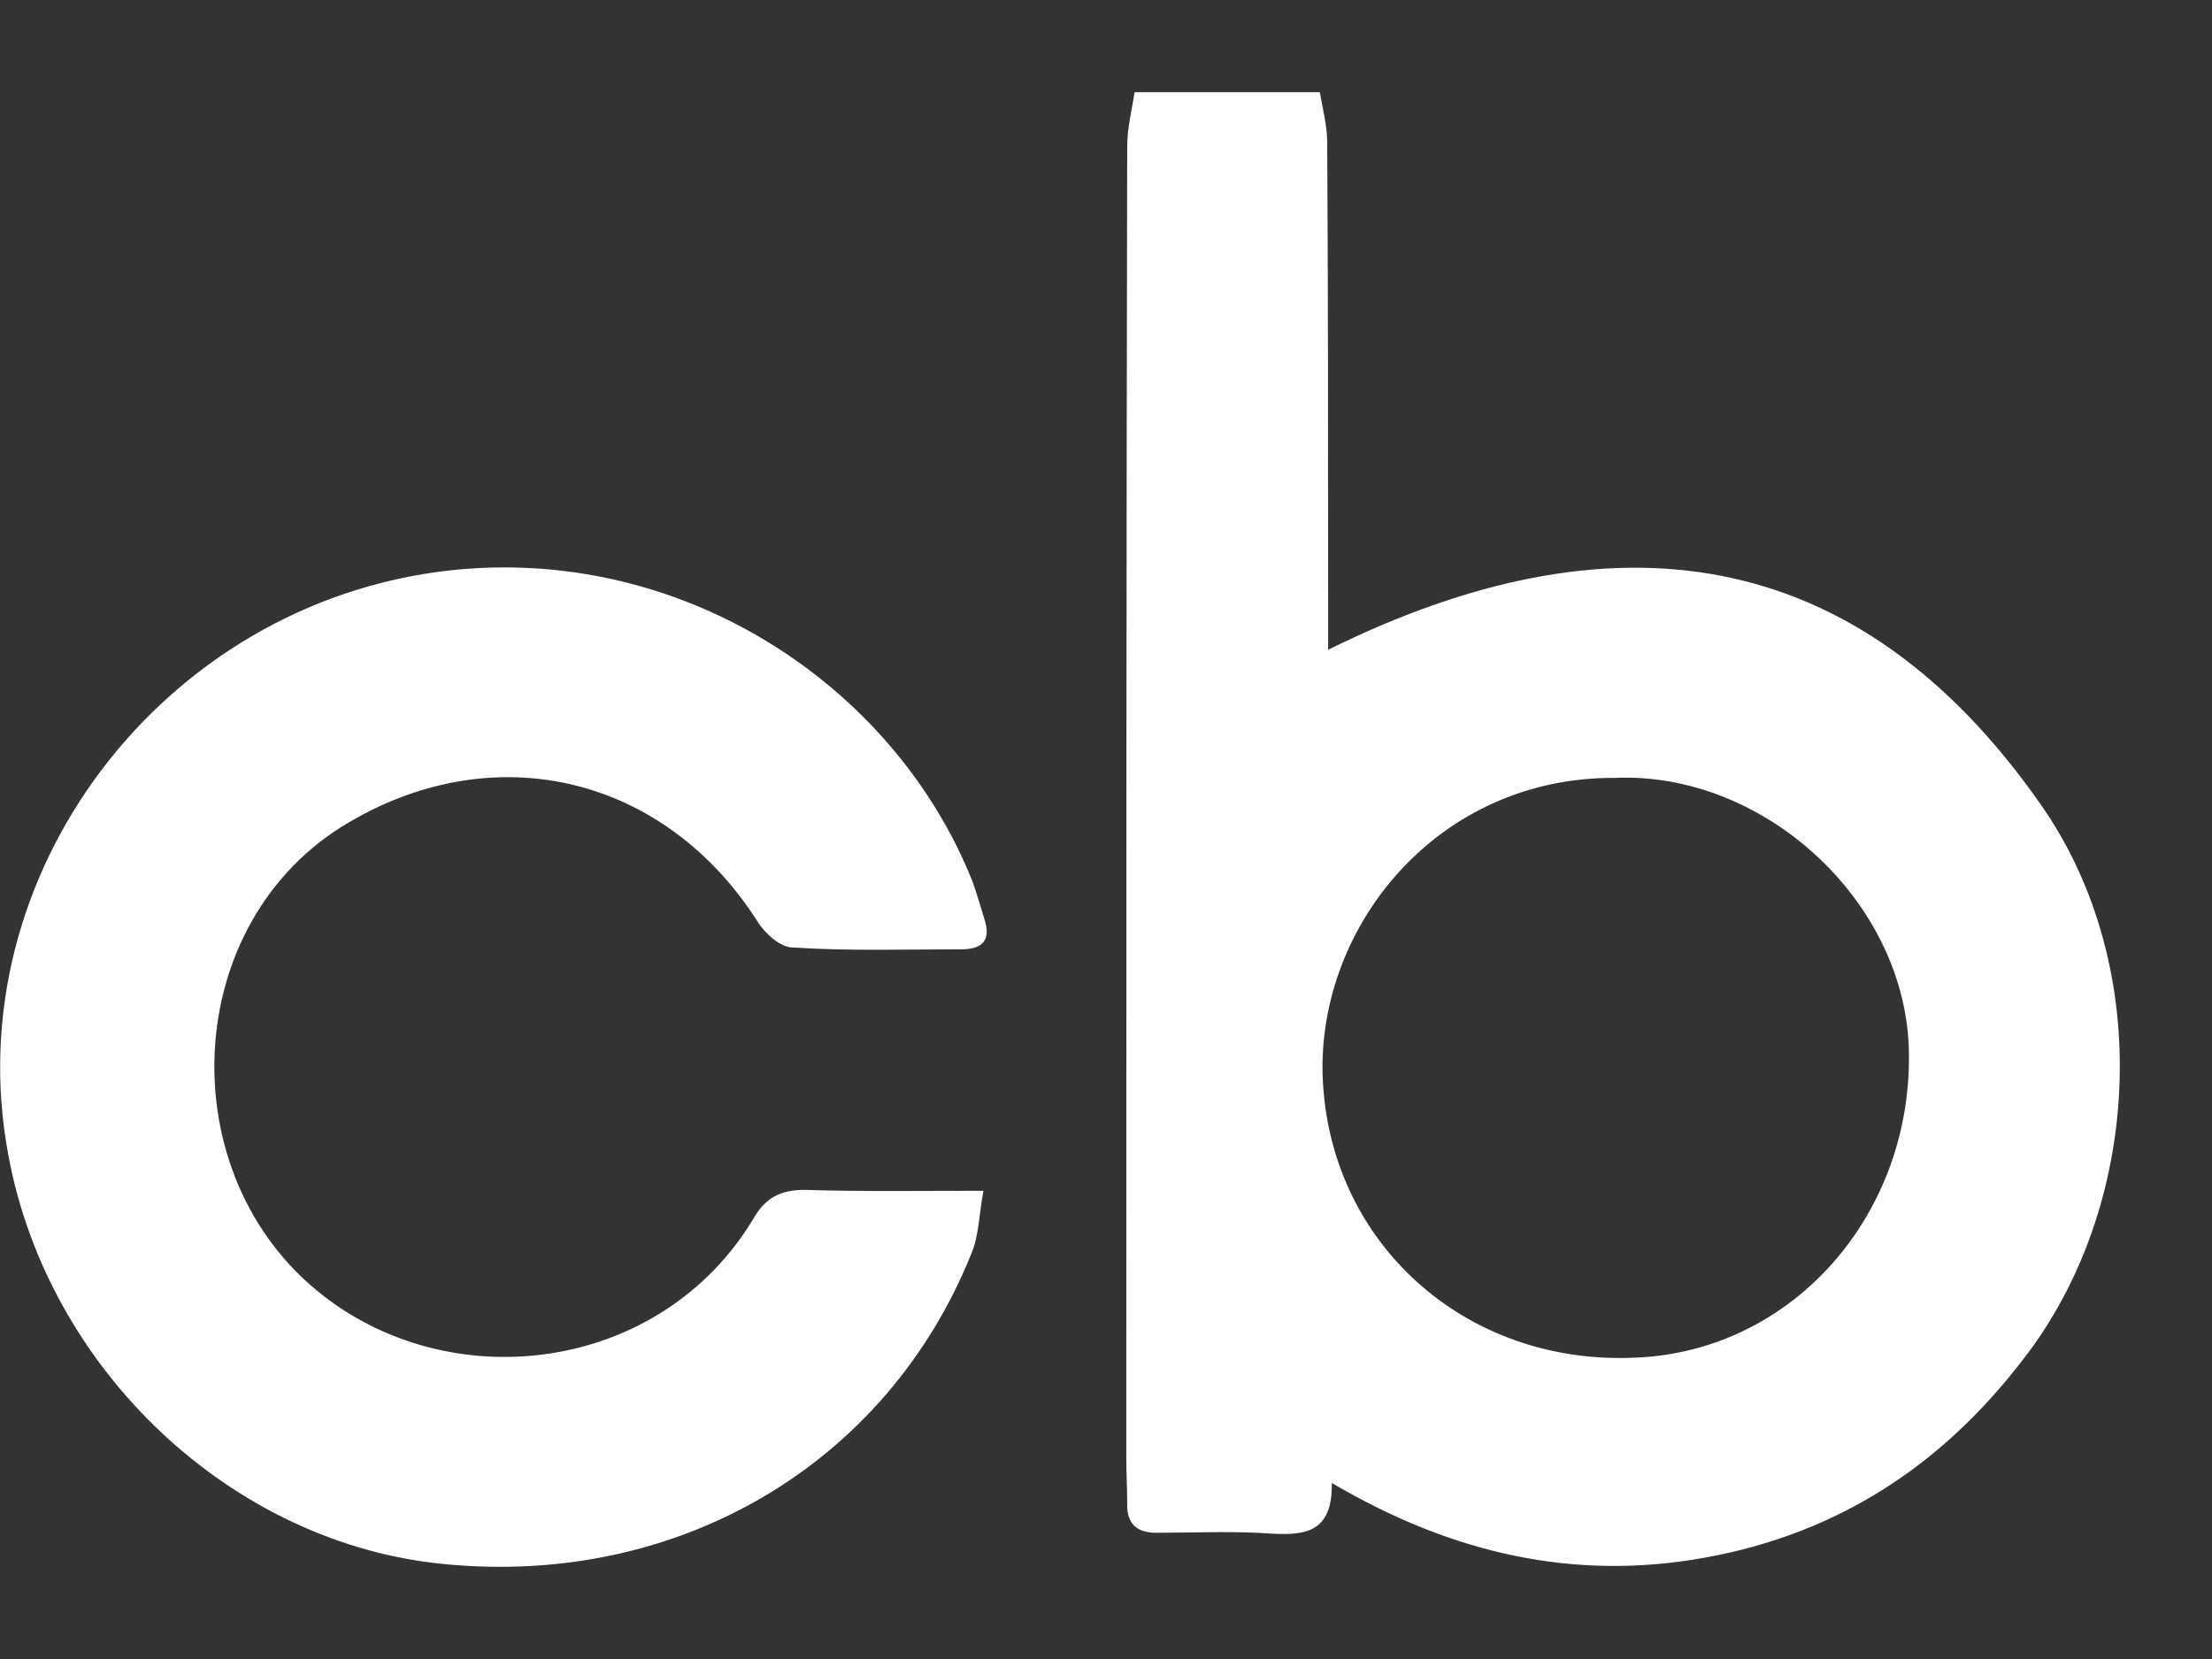 <svg xmlns="http://www.w3.org/2000/svg" viewBox="0 0 24 18" width="24" height="18">
	<rect x="0" y="0" width="24" height="18" fill="#333333" stroke="none"/>
	<style>
		tspan { white-space:pre }
		.shp0 { fill: #ffffff } 
	</style>
	<path id="Фигура 29 копия" class="shp0" d="M14.32 1C14.35 1.18 14.4 1.36 14.4 1.55C14.41 3.2 14.41 4.84 14.41 6.49C14.41 6.66 14.41 6.83 14.41 7.05C17.48 5.53 20.15 5.87 22.15 8.74C23.39 10.52 23.23 13.11 21.95 14.75C21.07 15.9 19.94 16.64 18.5 16.9C17.07 17.16 15.74 16.85 14.45 16.09C14.46 16.62 14.17 16.66 13.8 16.64C13.39 16.61 12.98 16.63 12.58 16.63C12.34 16.64 12.22 16.54 12.23 16.3C12.23 16.14 12.22 15.98 12.22 15.82C12.22 11.08 12.22 6.33 12.23 1.59C12.23 1.39 12.28 1.2 12.31 1C12.98 1 13.65 1 14.32 1ZM17.52 8.44C15.61 8.43 14.31 10.03 14.35 11.65C14.4 13.47 15.89 14.82 17.75 14.73C19.46 14.66 20.77 13.16 20.71 11.36C20.65 9.76 19.13 8.37 17.52 8.44ZM10.67 12.92C10.62 13.2 10.62 13.41 10.54 13.6C9.62 15.89 7.36 17.22 4.82 16.97C2.52 16.75 0.52 14.87 0.09 12.53C-0.48 9.49 1.77 6.54 4.87 6.19C7.38 5.91 9.69 7.41 10.55 9.56C10.6 9.7 10.64 9.84 10.68 9.97C10.76 10.21 10.65 10.3 10.43 10.3C9.82 10.3 9.21 10.32 8.6 10.28C8.47 10.28 8.3 10.13 8.22 10C7.22 8.43 5.39 7.98 3.79 8.92C1.95 9.99 1.83 12.76 3.51 14.06C4.94 15.17 7.17 14.88 8.17 13.23C8.3 13 8.46 12.91 8.73 12.91C9.35 12.93 9.97 12.92 10.67 12.92Z" />
</svg>